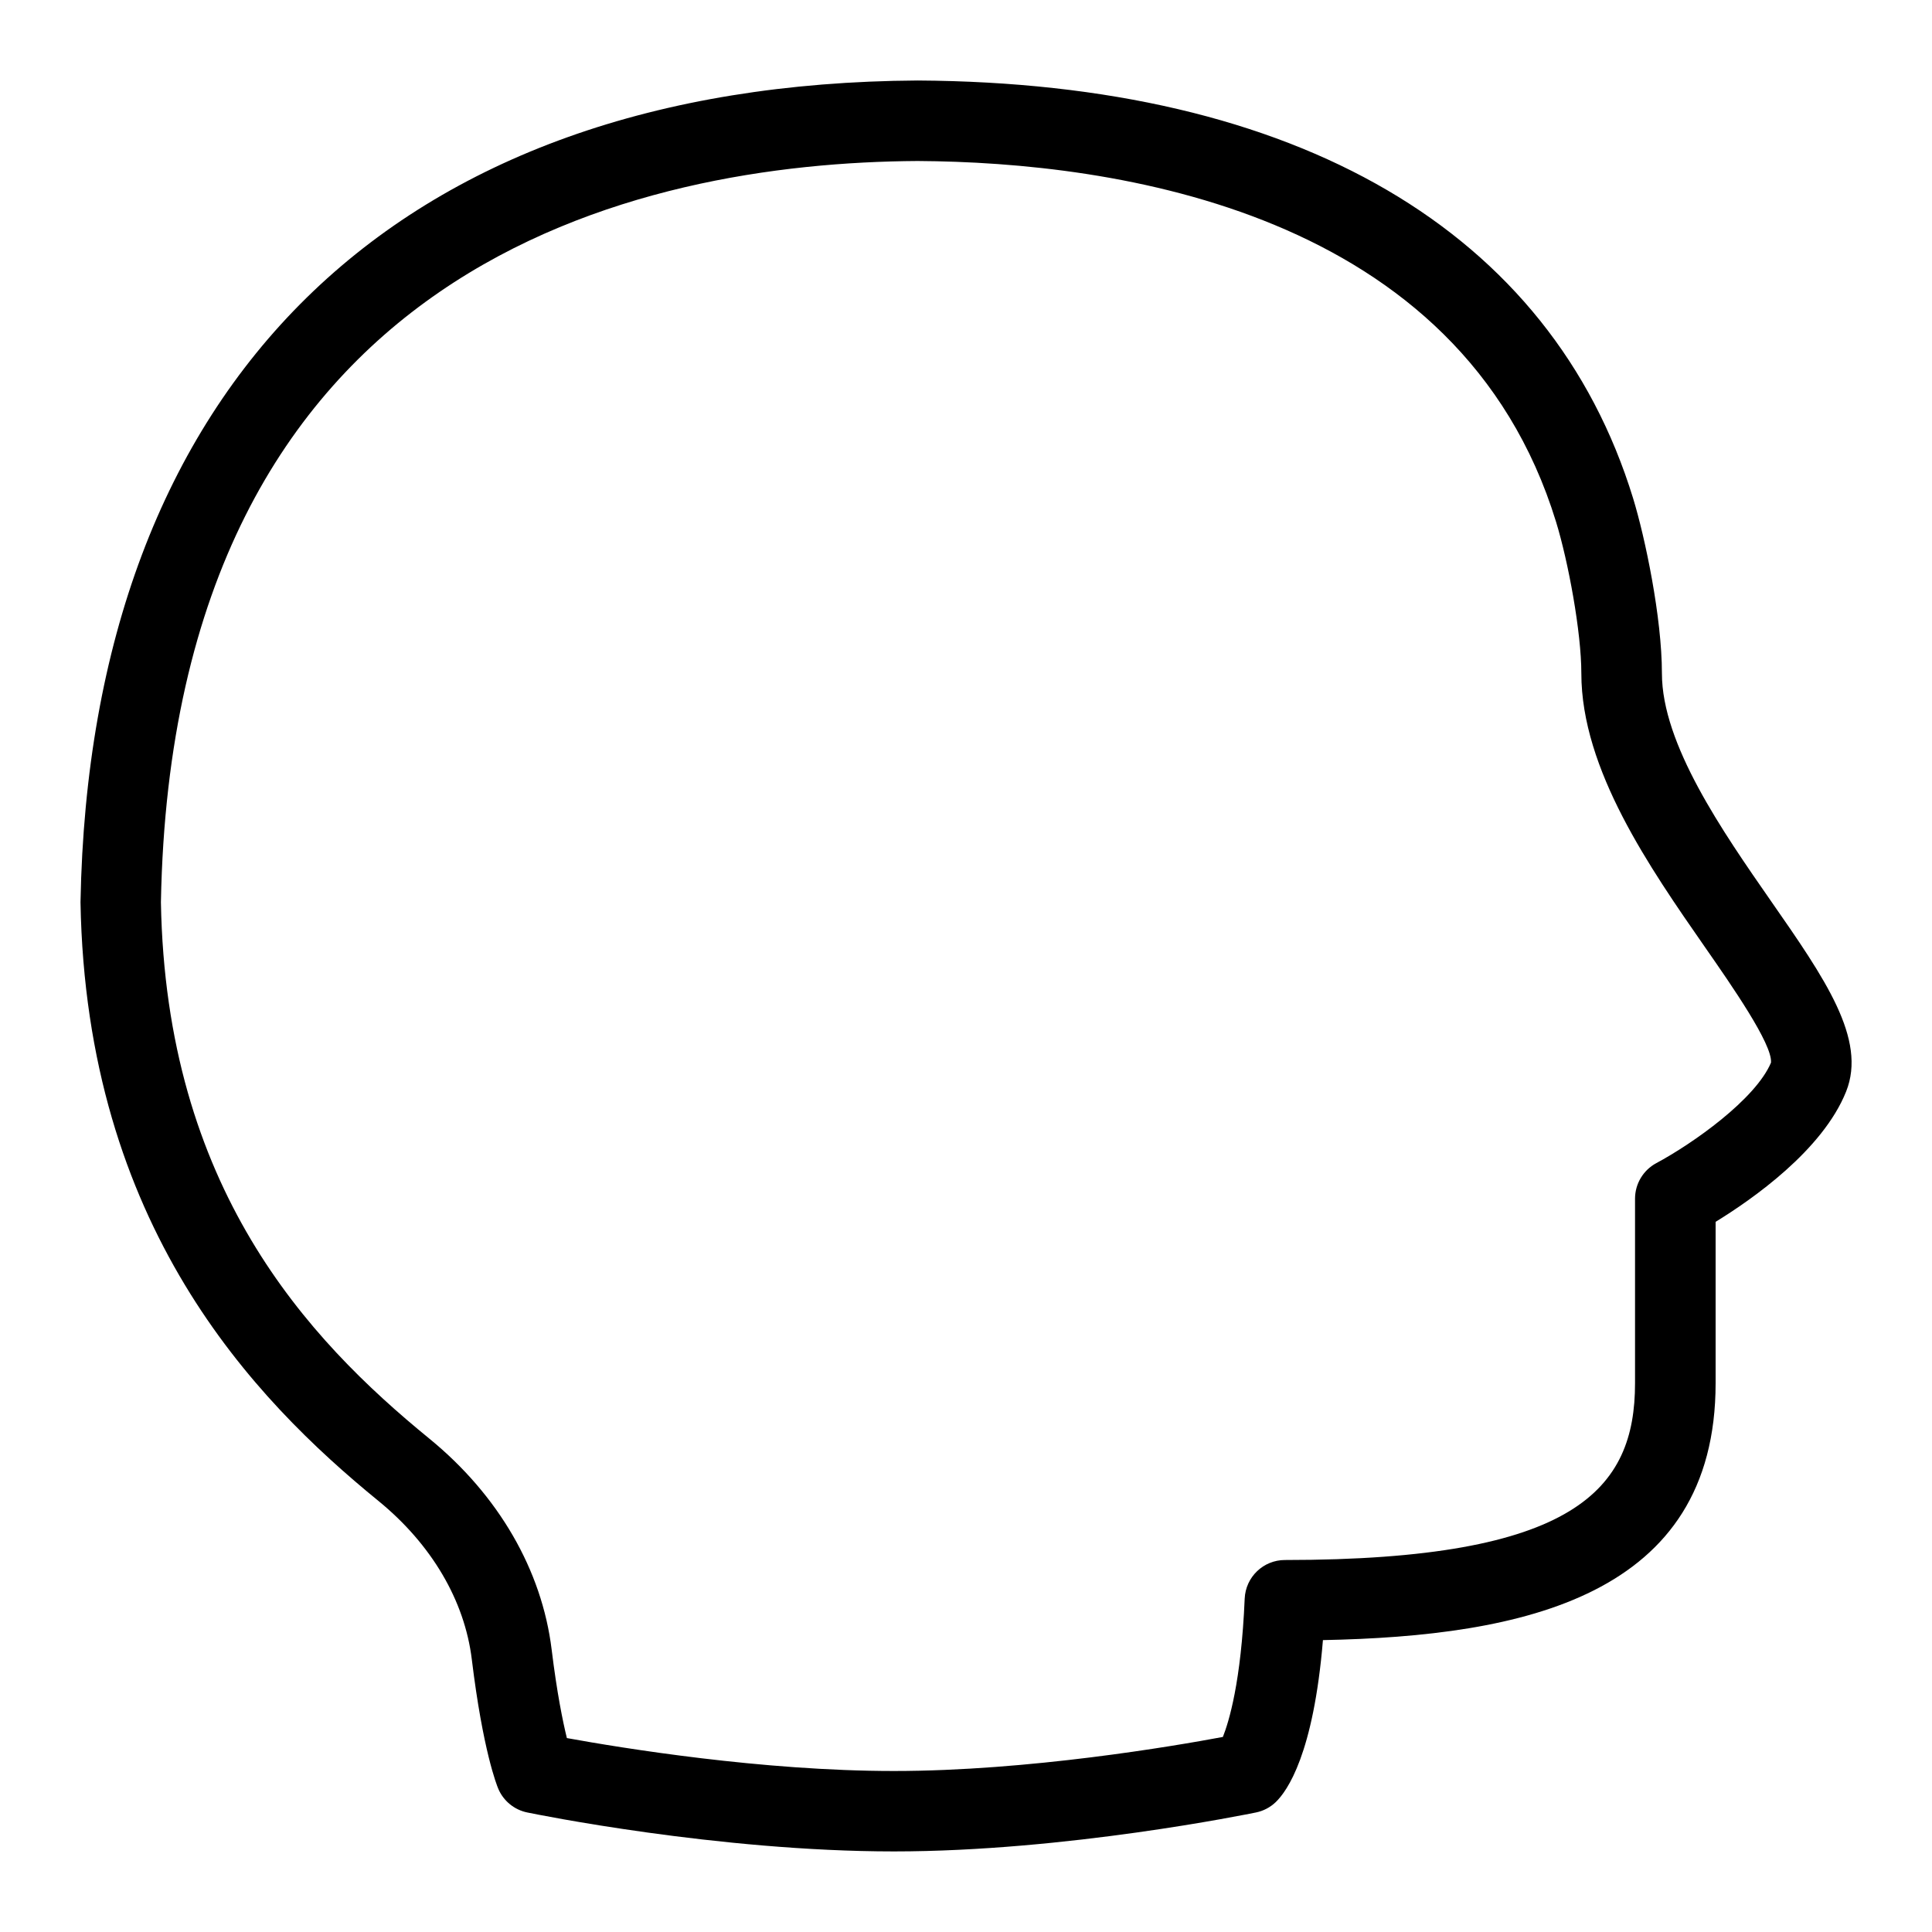 <?xml version="1.0" encoding="UTF-8"?>
<svg xmlns="http://www.w3.org/2000/svg" id="Layer_1" data-name="Layer 1" viewBox="0 0 24 24">
  <path d="M22.001,11.195c-.604-.869-1.356-1.95-1.356-2.83,0-.694-.209-1.689-.358-2.175-1.019-3.319-4.173-5.163-8.888-5.19C4.908,1.039,1.118,4.752,1,11.207c.07,4.017,2.146,6.169,3.701,7.438,.659,.538,1.071,1.237,1.16,1.969,.138,1.133,.31,1.562,.329,1.607,.064,.151,.199,.261,.359,.294,.096,.02,2.373,.484,4.556,.484,2.137,0,4.402-.465,4.498-.484,.092-.019,.176-.063,.244-.128,.145-.139,.47-.601,.587-2.013,2.485-.049,4.878-.542,4.878-3.192v-2.004c.453-.278,1.329-.888,1.621-1.618h0c.261-.652-.266-1.408-.932-2.365Zm0,2.003c-.191,.457-.974,1.009-1.426,1.251-.162,.087-.264,.257-.264,.441v2.293c0,1.318-.739,2.196-4.349,2.196-.268,0-.488,.211-.5,.479-.044,1.042-.198,1.535-.271,1.719-.603,.113-2.415,.423-4.086,.423-1.639,0-3.386-.286-4.063-.409-.051-.208-.123-.559-.189-1.098-.121-.99-.661-1.921-1.521-2.623-1.519-1.24-3.271-3.12-3.333-6.663C2.146,3.244,7.955,2.021,11.398,2c2.453,.014,6.745,.616,7.932,4.483,.152,.495,.314,1.37,.314,1.882,0,1.194,.852,2.417,1.536,3.401,.334,.48,.837,1.203,.82,1.432Z"/>
</svg>
